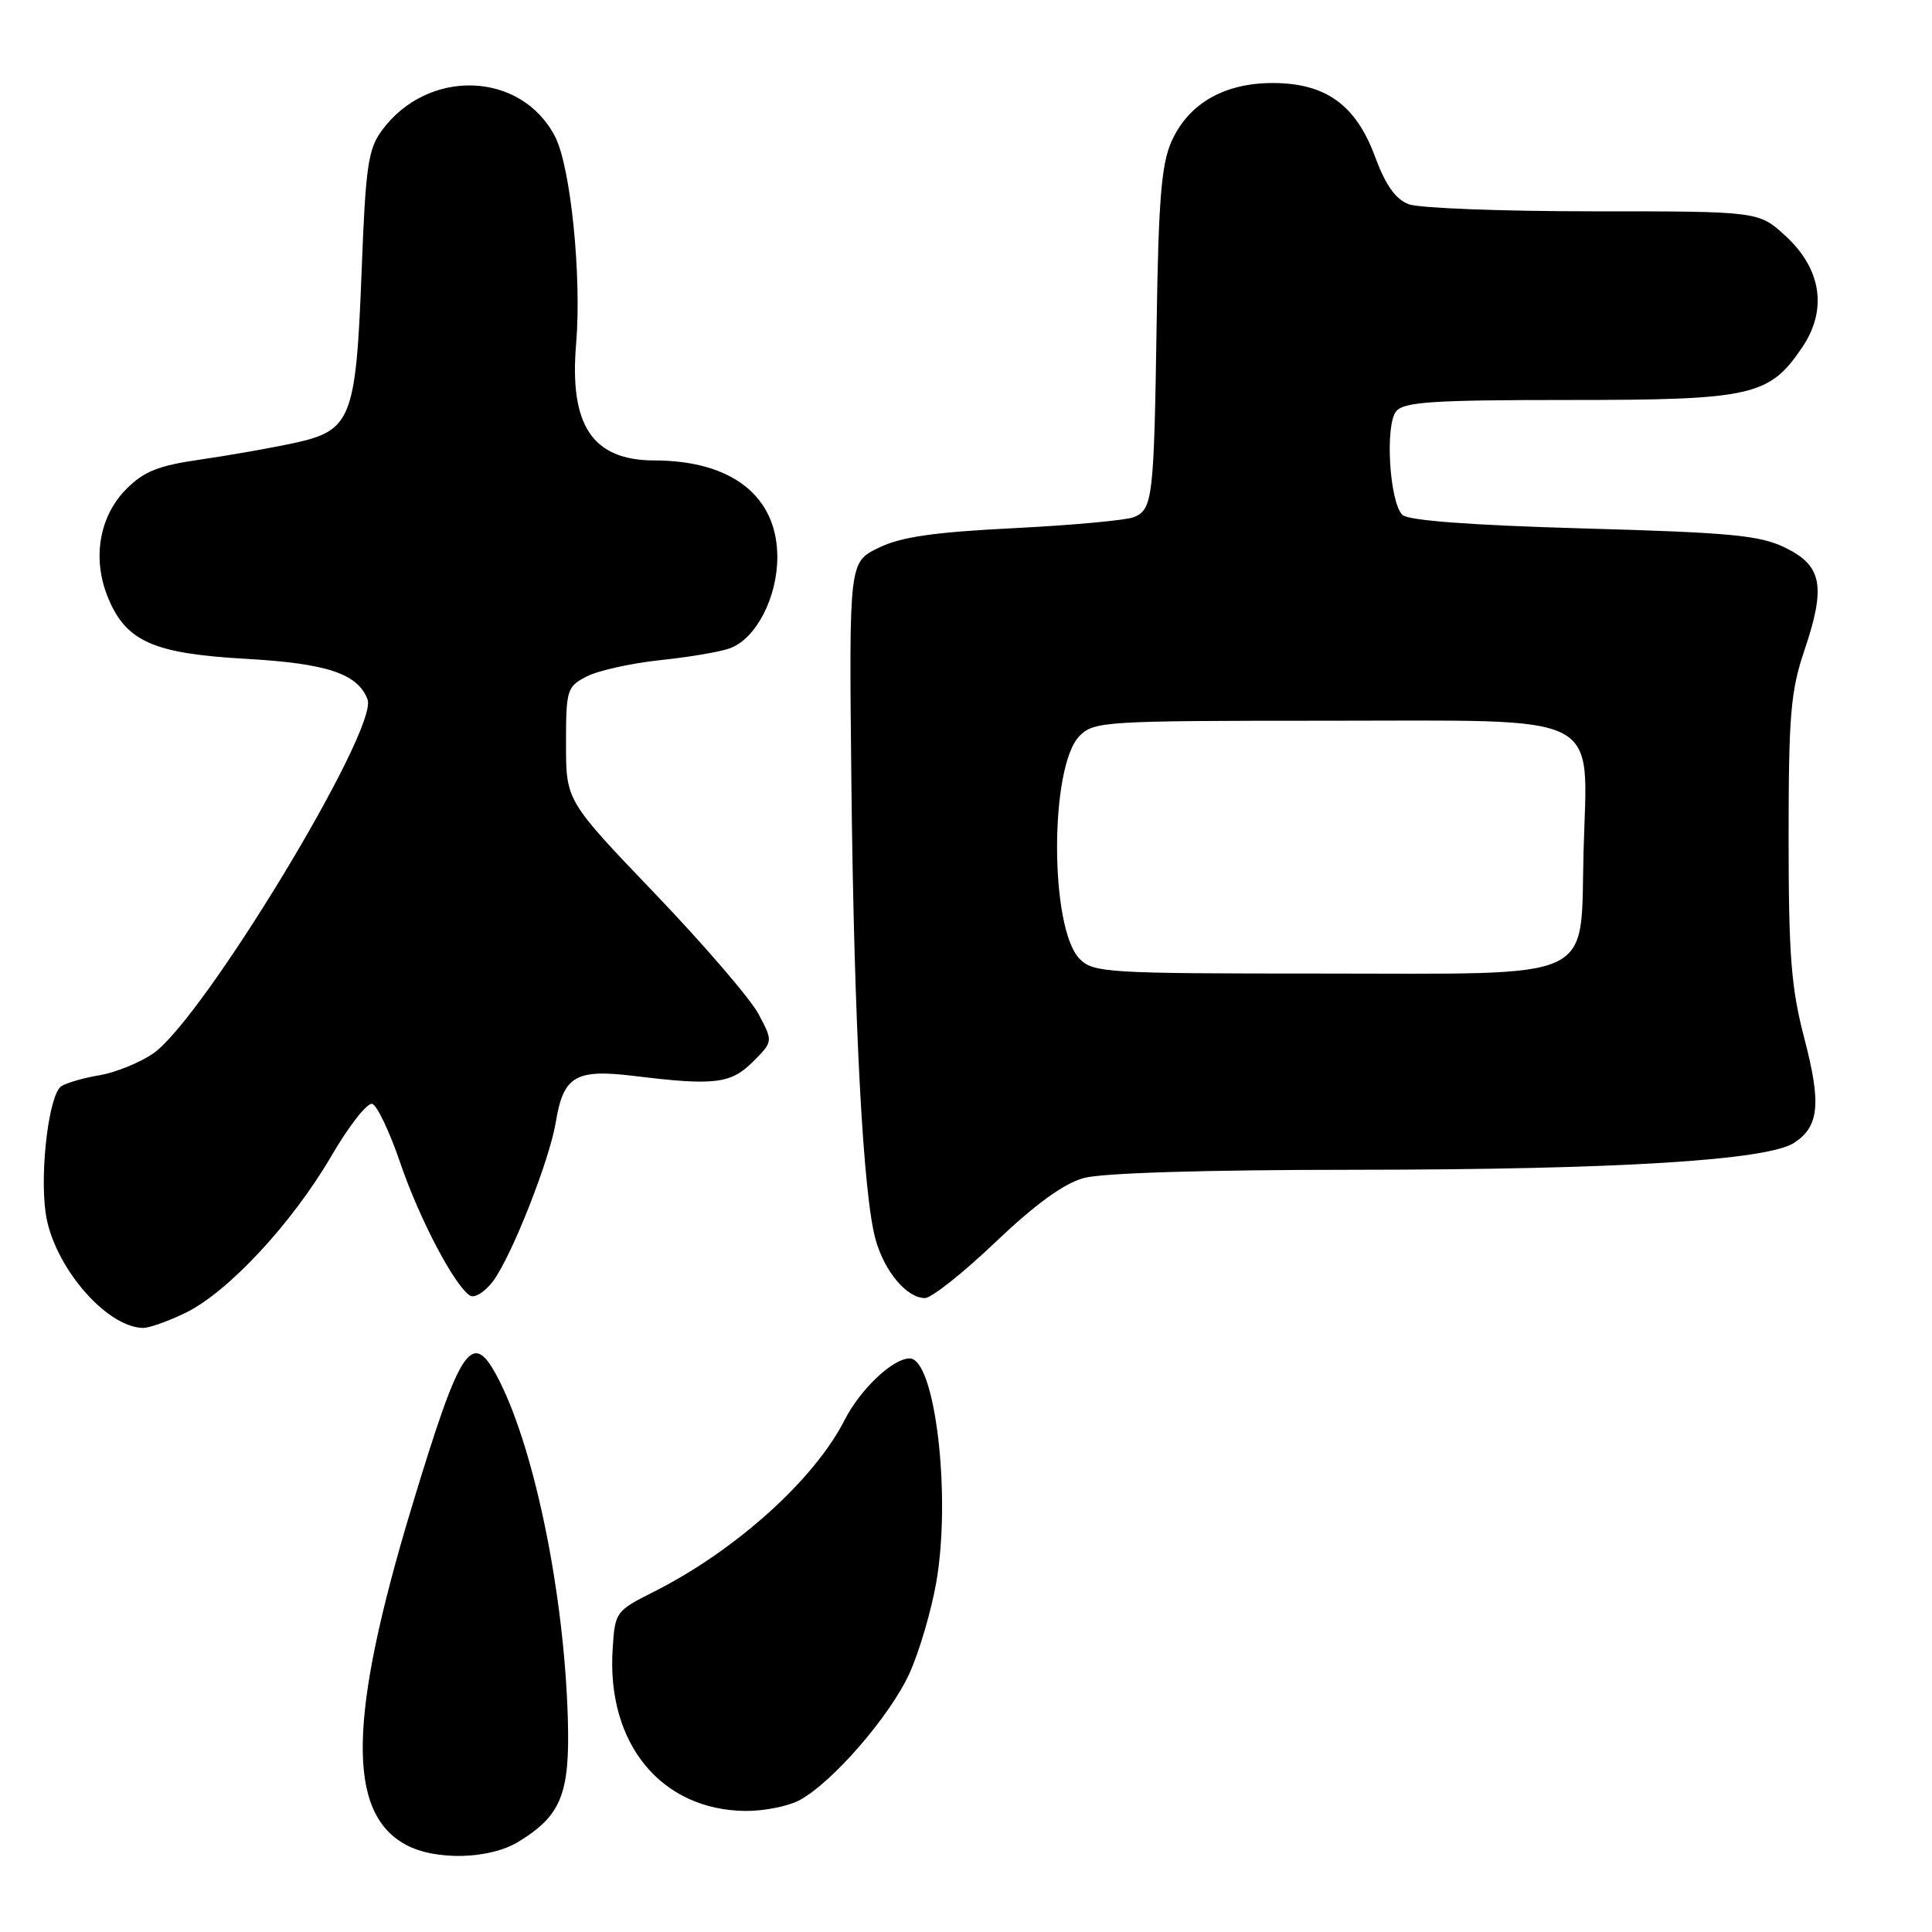<?xml version="1.0" encoding="UTF-8" standalone="no"?>
<!DOCTYPE svg PUBLIC "-//W3C//DTD SVG 1.1//EN" "http://www.w3.org/Graphics/SVG/1.1/DTD/svg11.dtd" >
<svg xmlns="http://www.w3.org/2000/svg" xmlns:xlink="http://www.w3.org/1999/xlink" version="1.1" viewBox="0 0 256 256">
 <g >
 <path fill="currentColor"
d=" M 68.70 244.04 C 74.37 240.58 75.53 237.69 75.24 227.74 C 74.77 211.42 70.95 192.53 66.22 183.07 C 62.59 175.84 61.16 177.88 54.56 199.68 C 46.15 227.49 45.93 240.18 53.76 244.43 C 57.69 246.57 64.87 246.38 68.70 244.04 Z  M 105.83 238.59 C 110.15 236.36 117.92 227.43 120.51 221.72 C 121.82 218.85 123.42 213.38 124.08 209.56 C 126.05 198.07 123.89 180.00 120.54 180.00 C 118.30 180.00 114.00 184.07 111.90 188.19 C 107.87 196.09 97.47 205.45 86.67 210.90 C 81.58 213.46 81.49 213.58 81.18 218.50 C 80.36 231.04 87.61 239.86 98.80 239.96 C 101.16 239.98 104.33 239.36 105.83 238.59 Z  M 24.56 173.97 C 30.20 171.24 38.70 162.10 43.90 153.19 C 46.24 149.17 48.68 146.06 49.33 146.27 C 49.97 146.48 51.64 149.99 53.03 154.07 C 55.58 161.55 60.25 170.42 62.29 171.68 C 62.89 172.05 64.27 171.18 65.34 169.75 C 67.80 166.45 72.82 153.72 73.65 148.68 C 74.65 142.58 76.26 141.63 83.94 142.56 C 94.69 143.88 96.83 143.62 99.78 140.67 C 102.45 138.00 102.45 138.00 100.48 134.32 C 99.39 132.29 93.21 125.12 86.75 118.37 C 75.00 106.10 75.00 106.10 75.00 98.57 C 75.00 91.38 75.12 90.99 77.75 89.63 C 79.26 88.85 83.65 87.88 87.50 87.47 C 91.35 87.07 95.51 86.36 96.75 85.89 C 100.19 84.60 102.99 79.19 103.00 73.83 C 103.00 65.75 96.98 61.02 86.68 61.01 C 78.51 60.99 75.42 56.38 76.34 45.55 C 77.09 36.60 75.62 22.10 73.55 18.10 C 69.06 9.41 56.68 8.99 50.58 17.31 C 48.78 19.77 48.44 22.11 47.92 35.85 C 47.17 55.52 46.57 57.05 38.99 58.70 C 35.97 59.35 30.39 60.34 26.58 60.89 C 21.03 61.68 19.08 62.45 16.76 64.78 C 13.12 68.42 12.18 74.09 14.34 79.26 C 16.74 85.02 20.36 86.61 32.62 87.30 C 43.33 87.91 47.40 89.26 48.70 92.67 C 50.21 96.60 26.79 135.24 20.23 139.64 C 18.43 140.85 15.27 142.12 13.21 142.47 C 11.15 142.81 8.86 143.47 8.14 143.92 C 6.52 144.92 5.26 154.98 6.04 160.67 C 6.99 167.58 13.94 175.82 18.93 175.96 C 19.72 175.98 22.25 175.09 24.56 173.97 Z  M 131.90 164.59 C 137.18 159.57 140.94 156.83 143.59 156.10 C 146.02 155.42 159.61 155.01 179.50 155.00 C 214.23 154.98 234.16 153.76 237.73 151.43 C 241.06 149.26 241.35 146.22 239.06 137.50 C 237.34 130.90 237.00 126.60 237.00 111.01 C 237.00 94.81 237.27 91.59 239.07 86.25 C 241.96 77.70 241.46 74.97 236.57 72.58 C 233.20 70.93 229.43 70.57 209.80 70.02 C 194.76 69.59 186.57 68.97 185.82 68.22 C 184.11 66.51 183.50 56.31 185.00 54.50 C 186.04 53.25 189.86 53.00 207.87 53.00 C 232.17 53.00 234.45 52.48 238.82 46.00 C 242.17 41.02 241.35 35.63 236.58 31.25 C 233.03 28.00 233.03 28.00 211.08 28.00 C 199.01 28.00 188.02 27.58 186.66 27.06 C 184.92 26.40 183.60 24.54 182.22 20.81 C 179.67 13.88 175.66 11.00 168.60 11.00 C 162.17 11.01 157.46 13.74 155.22 18.77 C 153.89 21.76 153.50 26.57 153.26 43.00 C 152.91 65.98 152.74 67.48 150.26 68.52 C 149.29 68.93 142.16 69.59 134.41 69.98 C 123.65 70.52 119.39 71.14 116.41 72.59 C 112.50 74.50 112.50 74.50 112.81 103.50 C 113.16 135.66 114.37 158.51 116.04 164.31 C 117.25 168.56 120.18 172.00 122.56 172.00 C 123.42 172.00 127.63 168.67 131.90 164.59 Z  M 143.08 127.08 C 139.07 123.07 139.06 101.50 143.06 97.50 C 144.97 95.59 146.39 95.50 175.62 95.50 C 213.11 95.50 210.32 94.09 209.83 112.80 C 209.36 130.32 212.22 129.00 174.89 129.00 C 146.76 129.00 144.89 128.89 143.08 127.08 Z "/>
</g>
</svg>